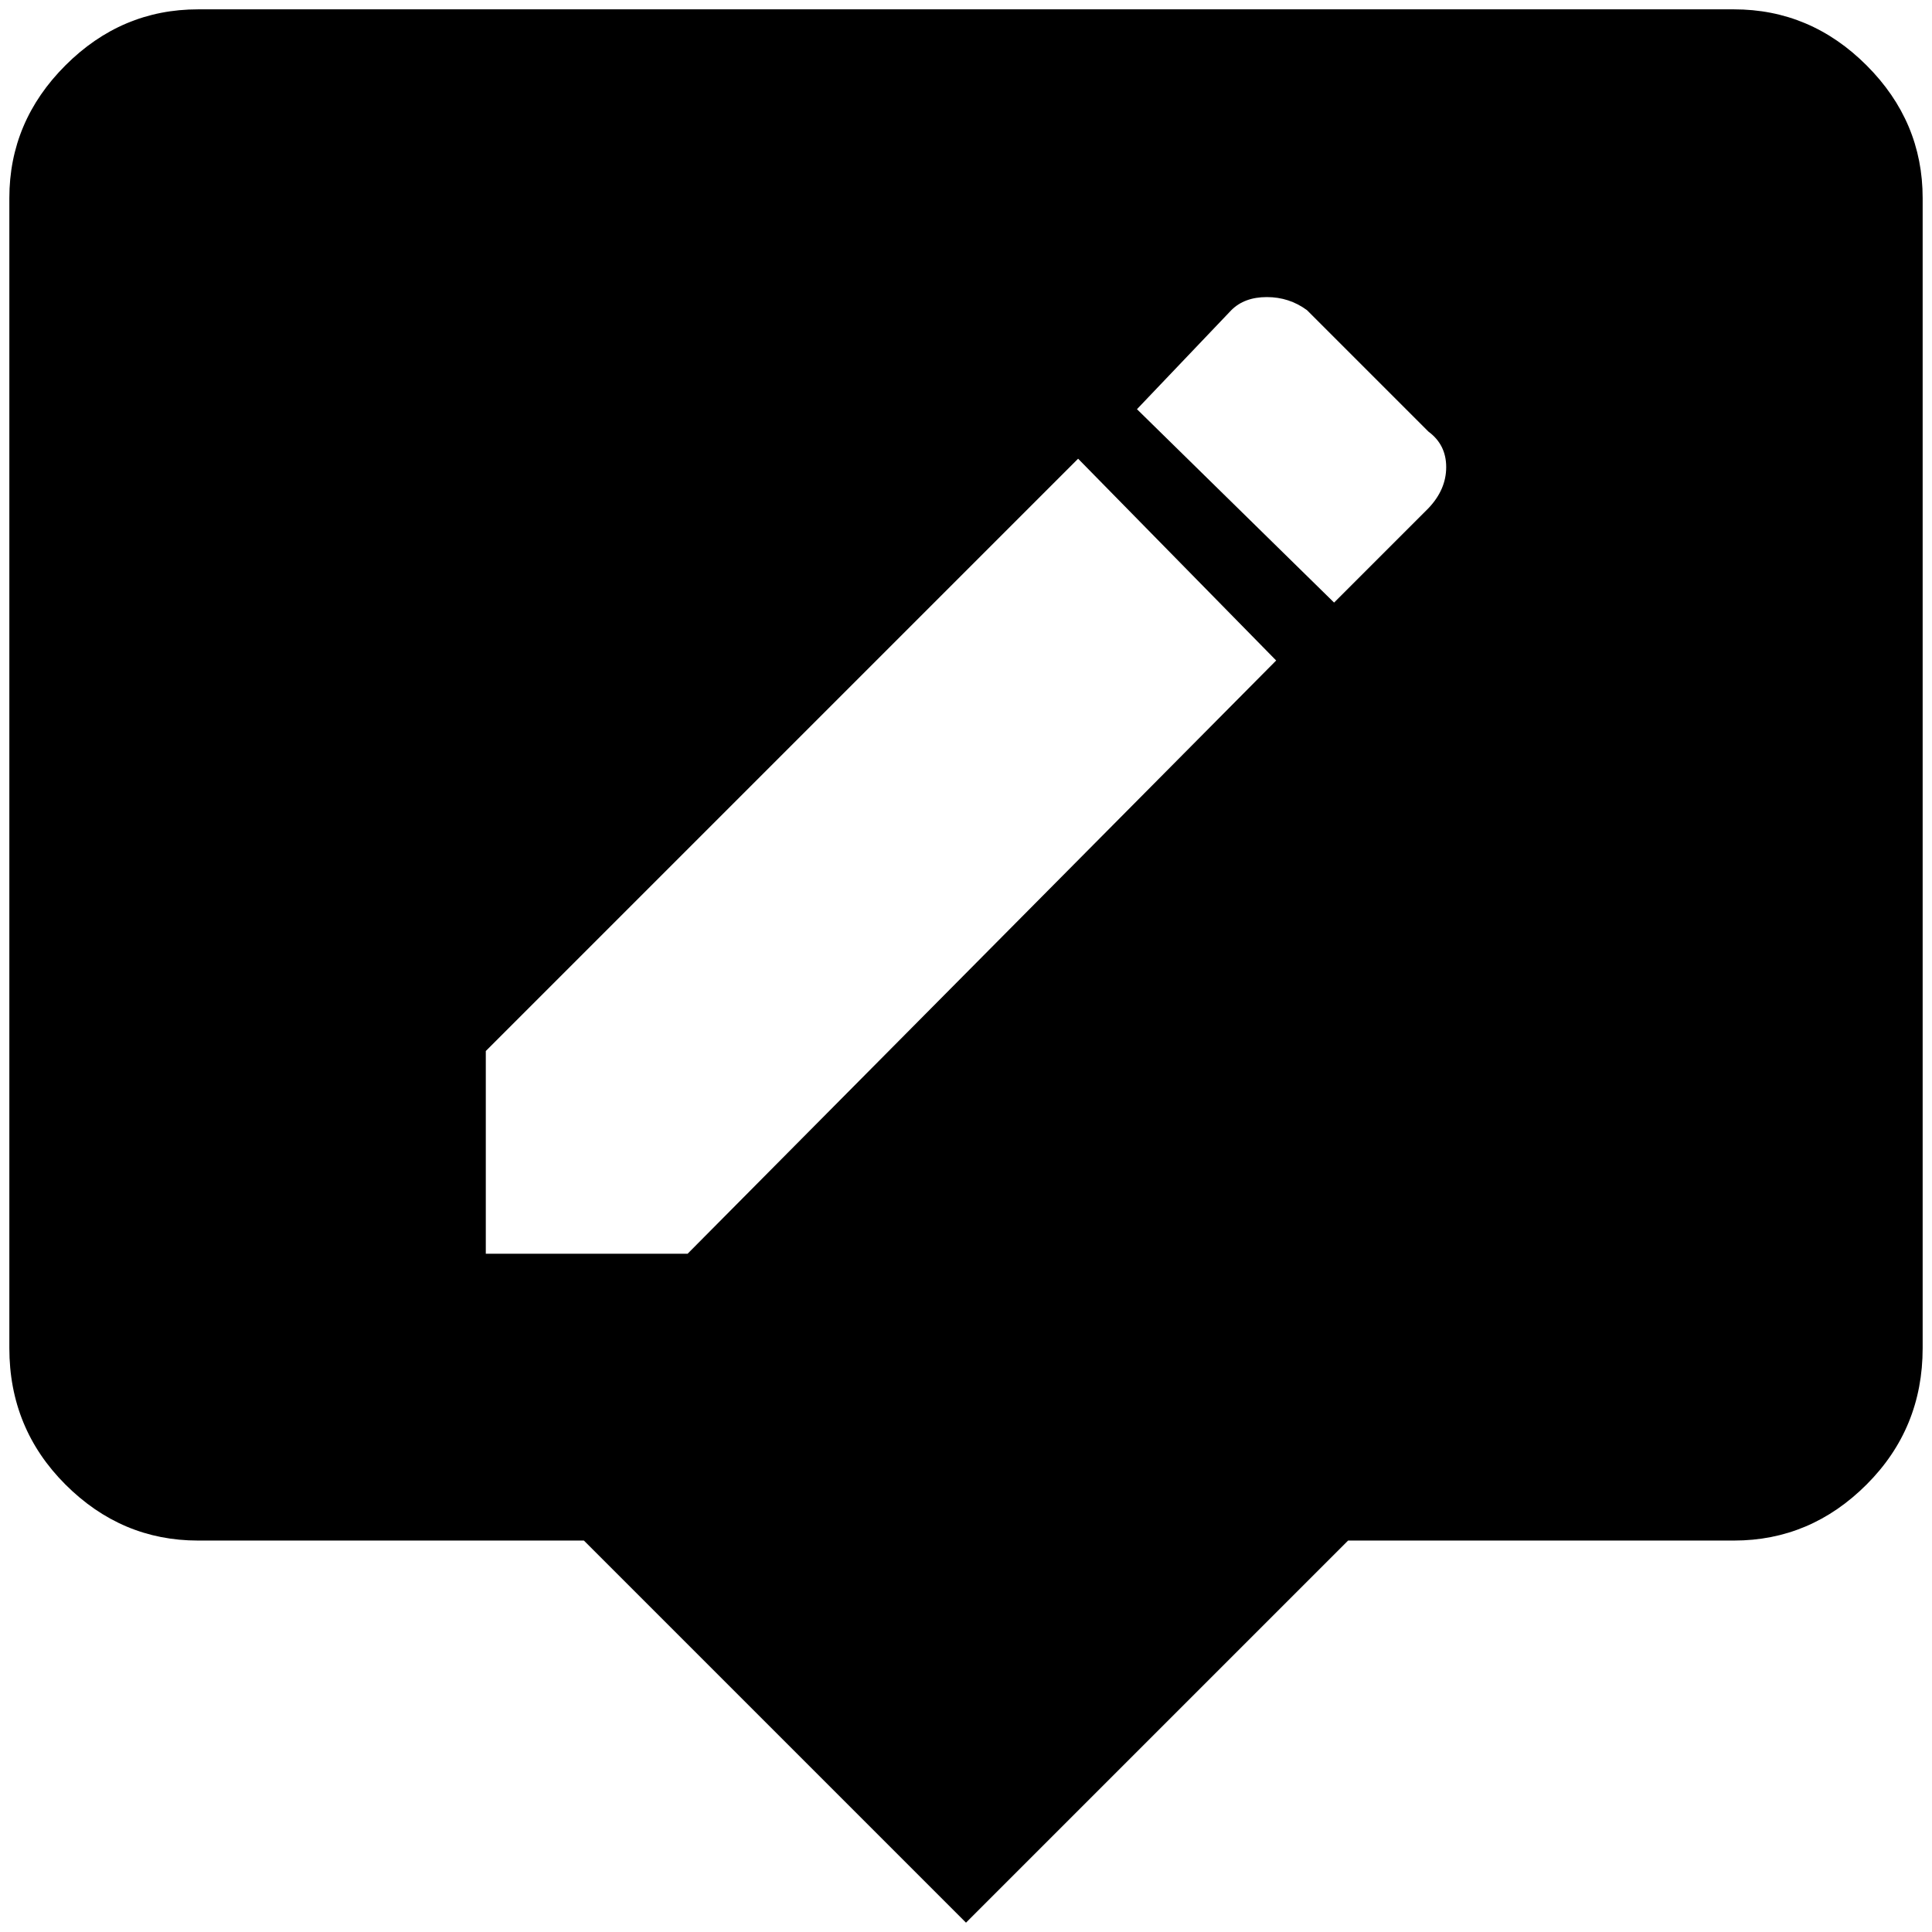 <?xml version="1.0" standalone="no"?>
<!DOCTYPE svg PUBLIC "-//W3C//DTD SVG 1.1//EN" "http://www.w3.org/Graphics/SVG/1.1/DTD/svg11.dtd" >
<svg xmlns="http://www.w3.org/2000/svg" xmlns:xlink="http://www.w3.org/1999/xlink" version="1.1" width="2048" height="2048" viewBox="-10 0 2068 2048">
   <path fill="currentColor"
d="M1846 0h-1644q-82 0 -142 60t-60 142v1231q0 86 60 146t142 60h413l409 409l409 -409h413q82 0 142 -60t60 -146v-1231q0 -82 -60 -142t-142 -60zM726 1332h-216v-217l634 -634l212 216zM1519 534l-101 101l-211 -207l101 -106q14 -14 38 -14t43 14l130 130q19 14 19 38
t-19 44z" />
</svg>
